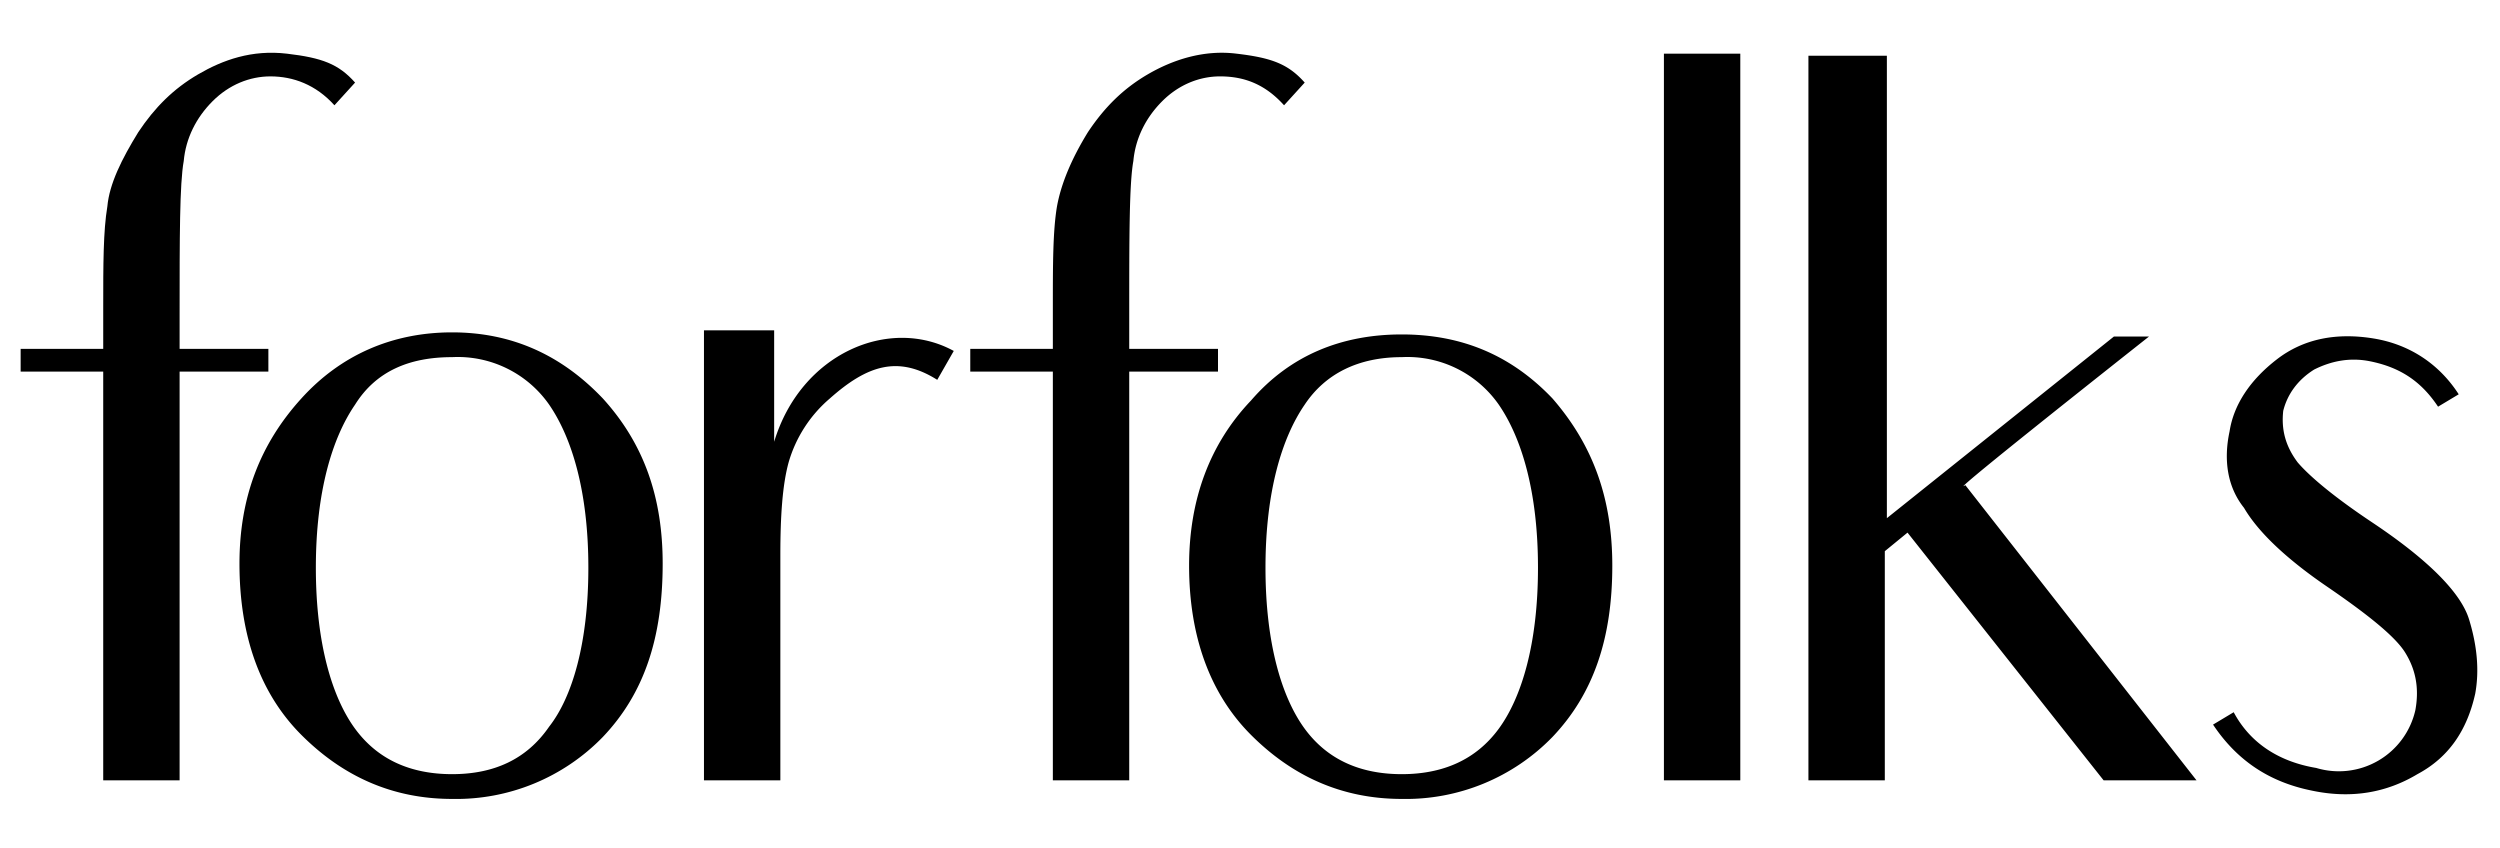 <svg xmlns="http://www.w3.org/2000/svg" id="Layer_1" version="1" viewBox="0 0 1211 411"><path d="M172 40l-10 11c-9-10-20-14-31-14-10 0-20 4-28 12S90 67 89 78c-2 11-2 37-2 75v16h43v11H87v198H50V180H10v-11h40v-20c0-21 0-37 2-49 1-11 7-23 15-36 8-12 17-21 29-28s26-12 43-10 25 5 33 14z"/><path d="M146 193c19-21 44-32 73-32s53 11 73 32c20 22 29 48 29 80 0 36-9 63-29 84a99 99 0 0 1-73 30c-29 0-53-11-73-31s-30-48-30-83c0-32 10-58 30-80zm26 160c11 15 27 22 47 22s36-7 47-23c11-14 19-40 19-77s-8-63-19-79a54 54 0 0 0-47-23c-21 0-37 7-47 23-11 16-19 42-19 79s8 63 19 78zM402 193a64 64 0 0 0-20 31c-3 11-4 26-4 45v109h-37V160h34v54c13-43 56-61 87-44l-8 14c-19-12-34-7-52 9zM632 40l-10 11c-9-10-19-14-31-14-10 0-20 4-28 12s-13 18-14 29c-2 11-2 37-2 75v16h43v11h-43v198h-37V180h-40v-11h40v-20c0-21 0-37 2-49 2-11 7-23 15-36 8-12 17-21 29-28s27-12 43-10c17 2 25 5 33 14z"/><path d="M606 194c19-22 44-32 73-32s53 10 73 31c20 23 29 49 29 81 0 35-9 62-29 83a99 99 0 0 1-73 30c-29 0-53-11-73-31s-30-48-30-82c0-32 10-59 30-80zm26 159c11 15 27 22 47 22s36-7 47-22 19-41 19-78-8-63-19-79a54 54 0 0 0-47-23c-21 0-37 8-47 23-11 16-19 42-19 79s8 63 19 78zM843 378h-37V26h37v352zM952 235l112 143h-45l-95-120-11 9v111h-37V27h38v224l110-88h17c-105 83-89 72-89 72zM1061 363l-1 1 1-1zm138-27c-4 18-13 31-28 39-15 9-32 12-51 8-20-4-36-14-48-32l10-6c8 15 22 24 40 27a38 38 0 0 0 48-28c2-11 0-20-5-28s-19-19-38-32-33-26-40-38c-8-10-10-23-7-37 2-13 10-25 23-35s29-13 47-10 32 13 41 27l-10 6c-8-12-18-19-33-22-10-2-19 0-27 4-8 5-13 12-15 20-1 9 1 17 7 25 6 7 18 17 36 29 27 18 43 34 47 47s5 25 3 36z"/></svg>